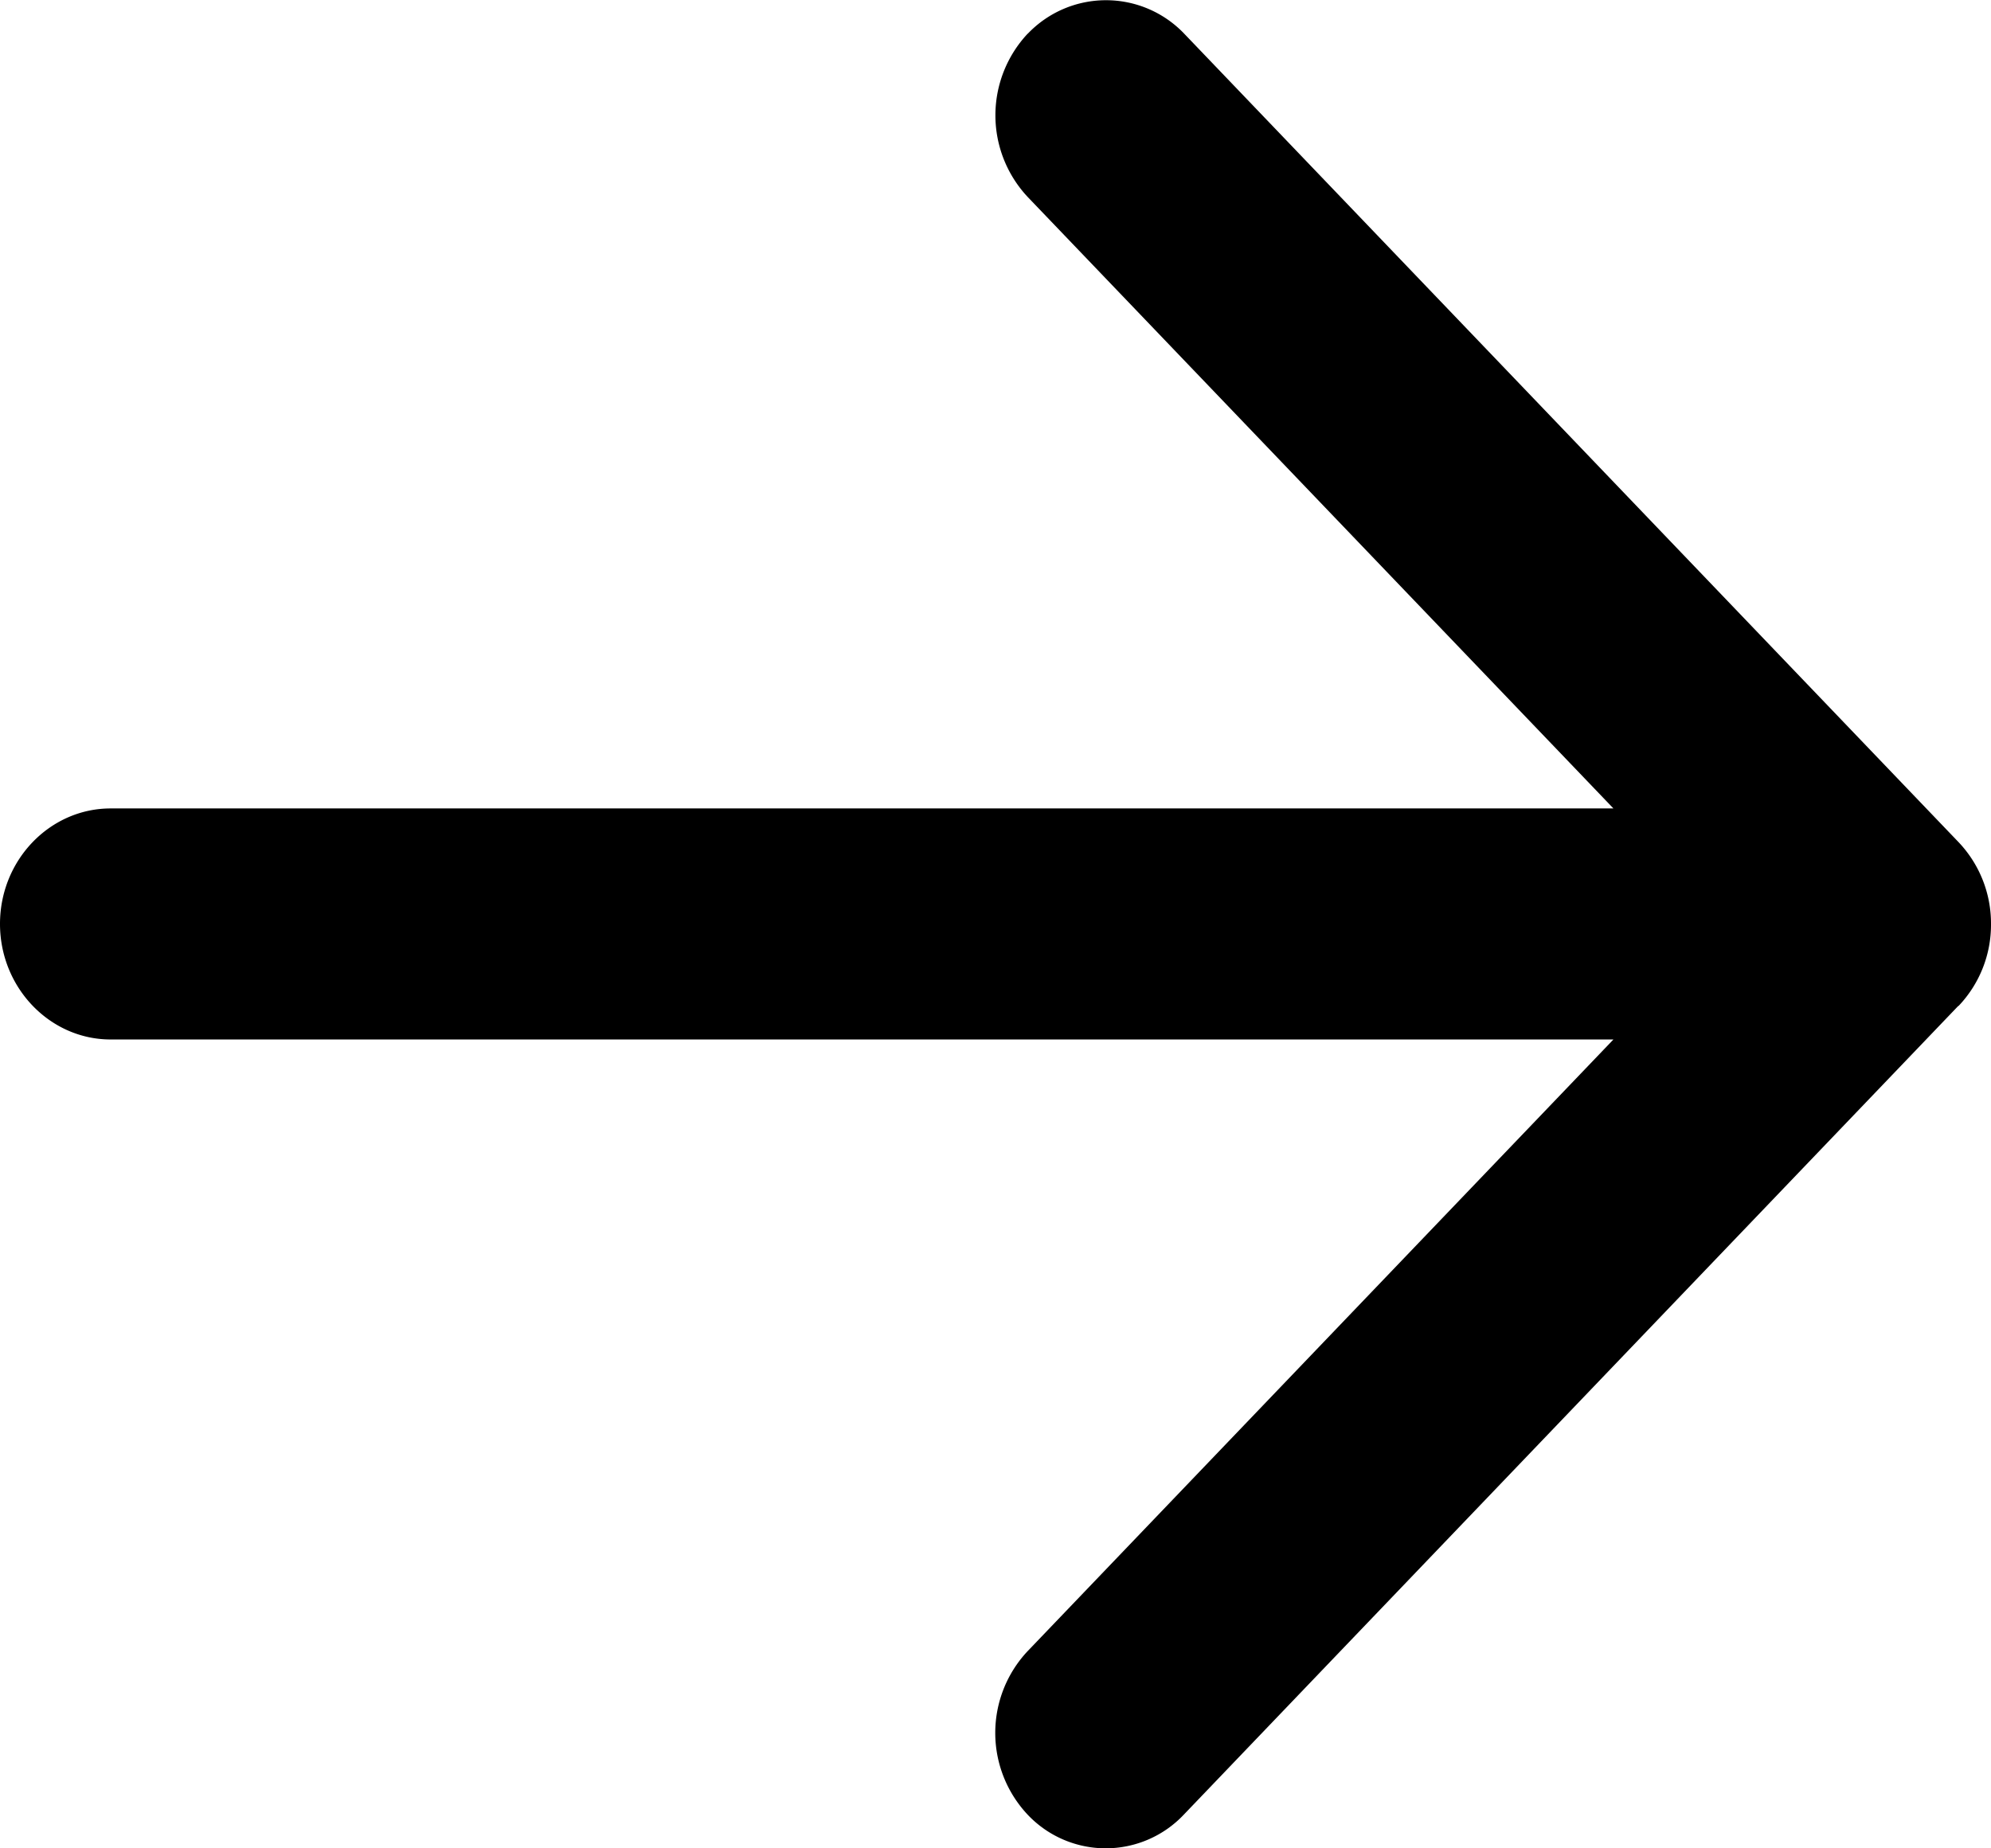 <svg width="14" height="13" fill="none" xmlns="http://www.w3.org/2000/svg"><path d="M7.227.236a.84.84 0 0 0 0 1.15l4.118 4.3H.778C.35 5.686 0 6.05 0 6.498c0 .448.35.813.778.813h10.567l-4.12 4.303a.84.84 0 0 0 0 1.148.755.755 0 0 0 1.1 0l5.443-5.685c.002 0 .003-.002.006-.004A.828.828 0 0 0 14 6.498a.83.83 0 0 0-.233-.58L8.327.237a.76.76 0 0 0-1.1 0z" fill="#000"/></svg>